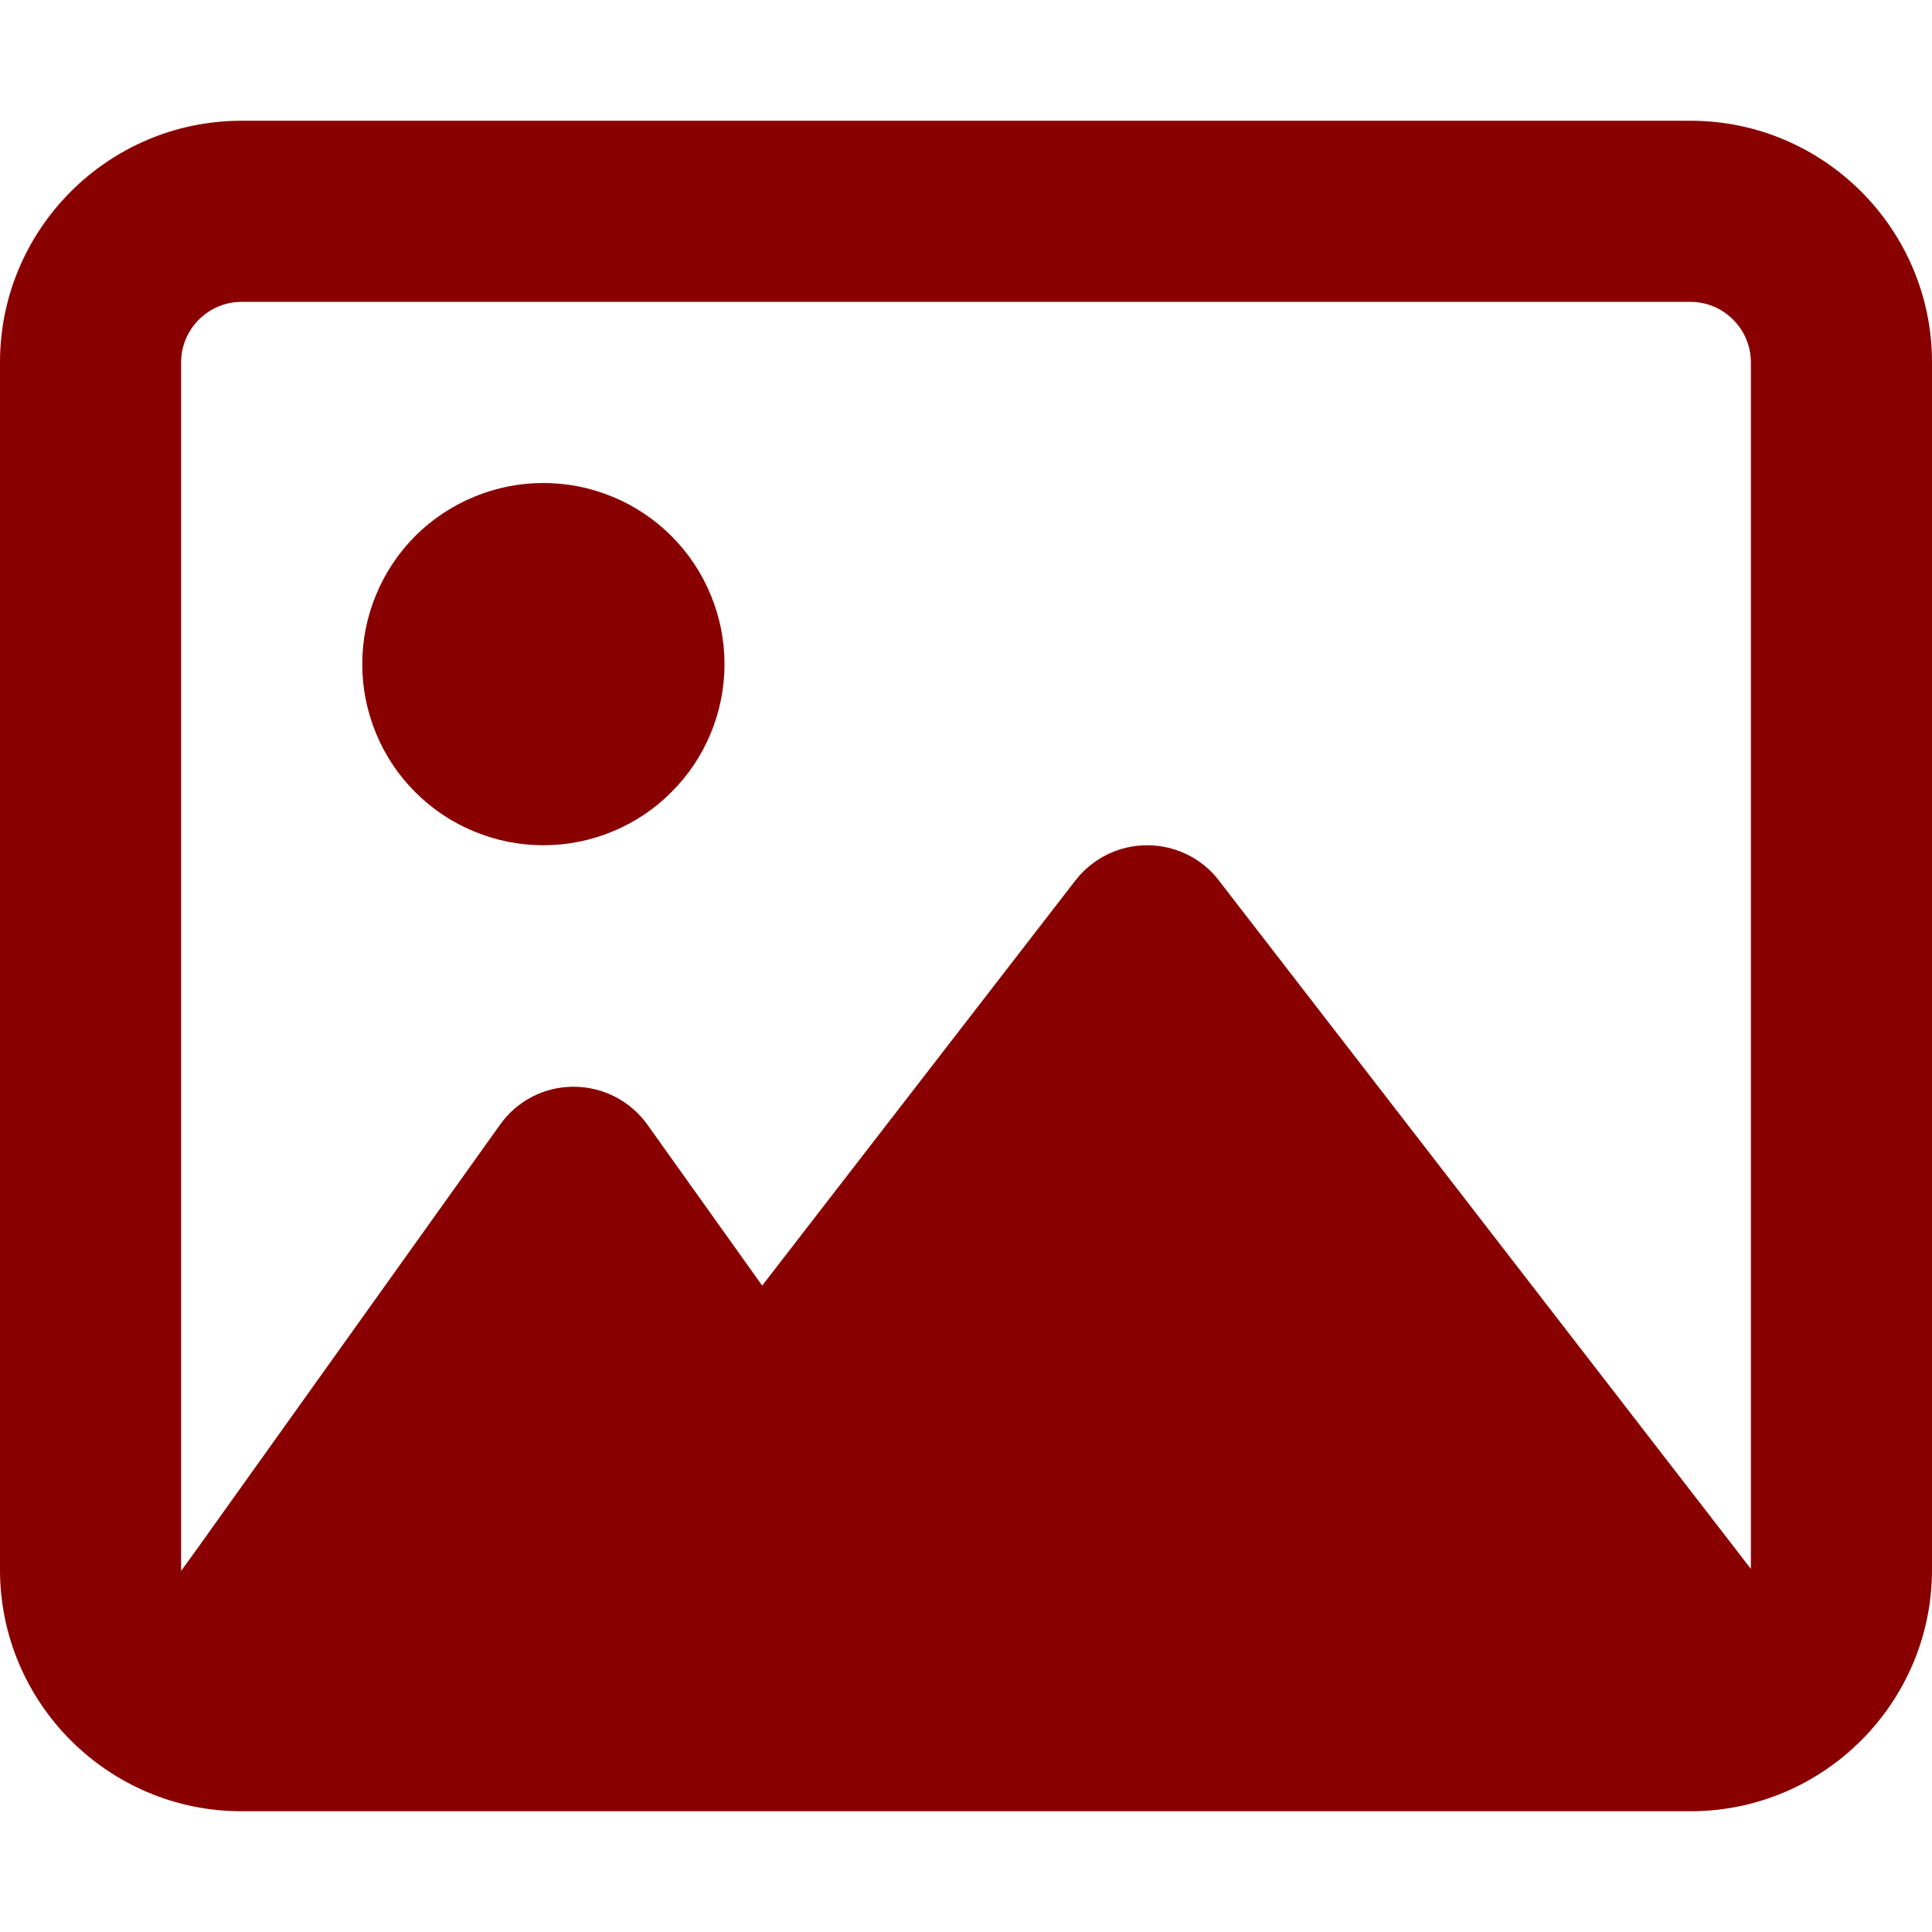 <svg width="12" height="12" viewBox="0 0 12 12" fill="none" xmlns="http://www.w3.org/2000/svg">
<path d="M10.5 1.875C10.706 1.875 10.875 2.044 10.875 2.25V9.745L10.758 9.593L7.57 5.468C7.465 5.33 7.298 5.25 7.125 5.25C6.952 5.25 6.787 5.33 6.68 5.468L4.734 7.985L4.02 6.984C3.914 6.837 3.745 6.75 3.562 6.75C3.38 6.75 3.211 6.837 3.105 6.987L1.23 9.612L1.125 9.757V9.75V2.25C1.125 2.044 1.294 1.875 1.5 1.875H10.5ZM1.5 0.75C0.673 0.75 0 1.423 0 2.25V9.75C0 10.577 0.673 11.25 1.5 11.25H10.5C11.327 11.25 12 10.577 12 9.75V2.25C12 1.423 11.327 0.75 10.5 0.75H1.5ZM3.375 5.25C3.523 5.25 3.669 5.221 3.806 5.164C3.942 5.108 4.066 5.025 4.17 4.92C4.275 4.816 4.358 4.692 4.414 4.556C4.471 4.419 4.5 4.273 4.5 4.125C4.5 3.977 4.471 3.831 4.414 3.694C4.358 3.558 4.275 3.434 4.17 3.329C4.066 3.225 3.942 3.142 3.806 3.086C3.669 3.029 3.523 3 3.375 3C3.227 3 3.081 3.029 2.944 3.086C2.808 3.142 2.684 3.225 2.579 3.329C2.475 3.434 2.392 3.558 2.336 3.694C2.279 3.831 2.25 3.977 2.25 4.125C2.25 4.273 2.279 4.419 2.336 4.556C2.392 4.692 2.475 4.816 2.579 4.92C2.684 5.025 2.808 5.108 2.944 5.164C3.081 5.221 3.227 5.25 3.375 5.25Z" fill="#890000"/>
</svg>

